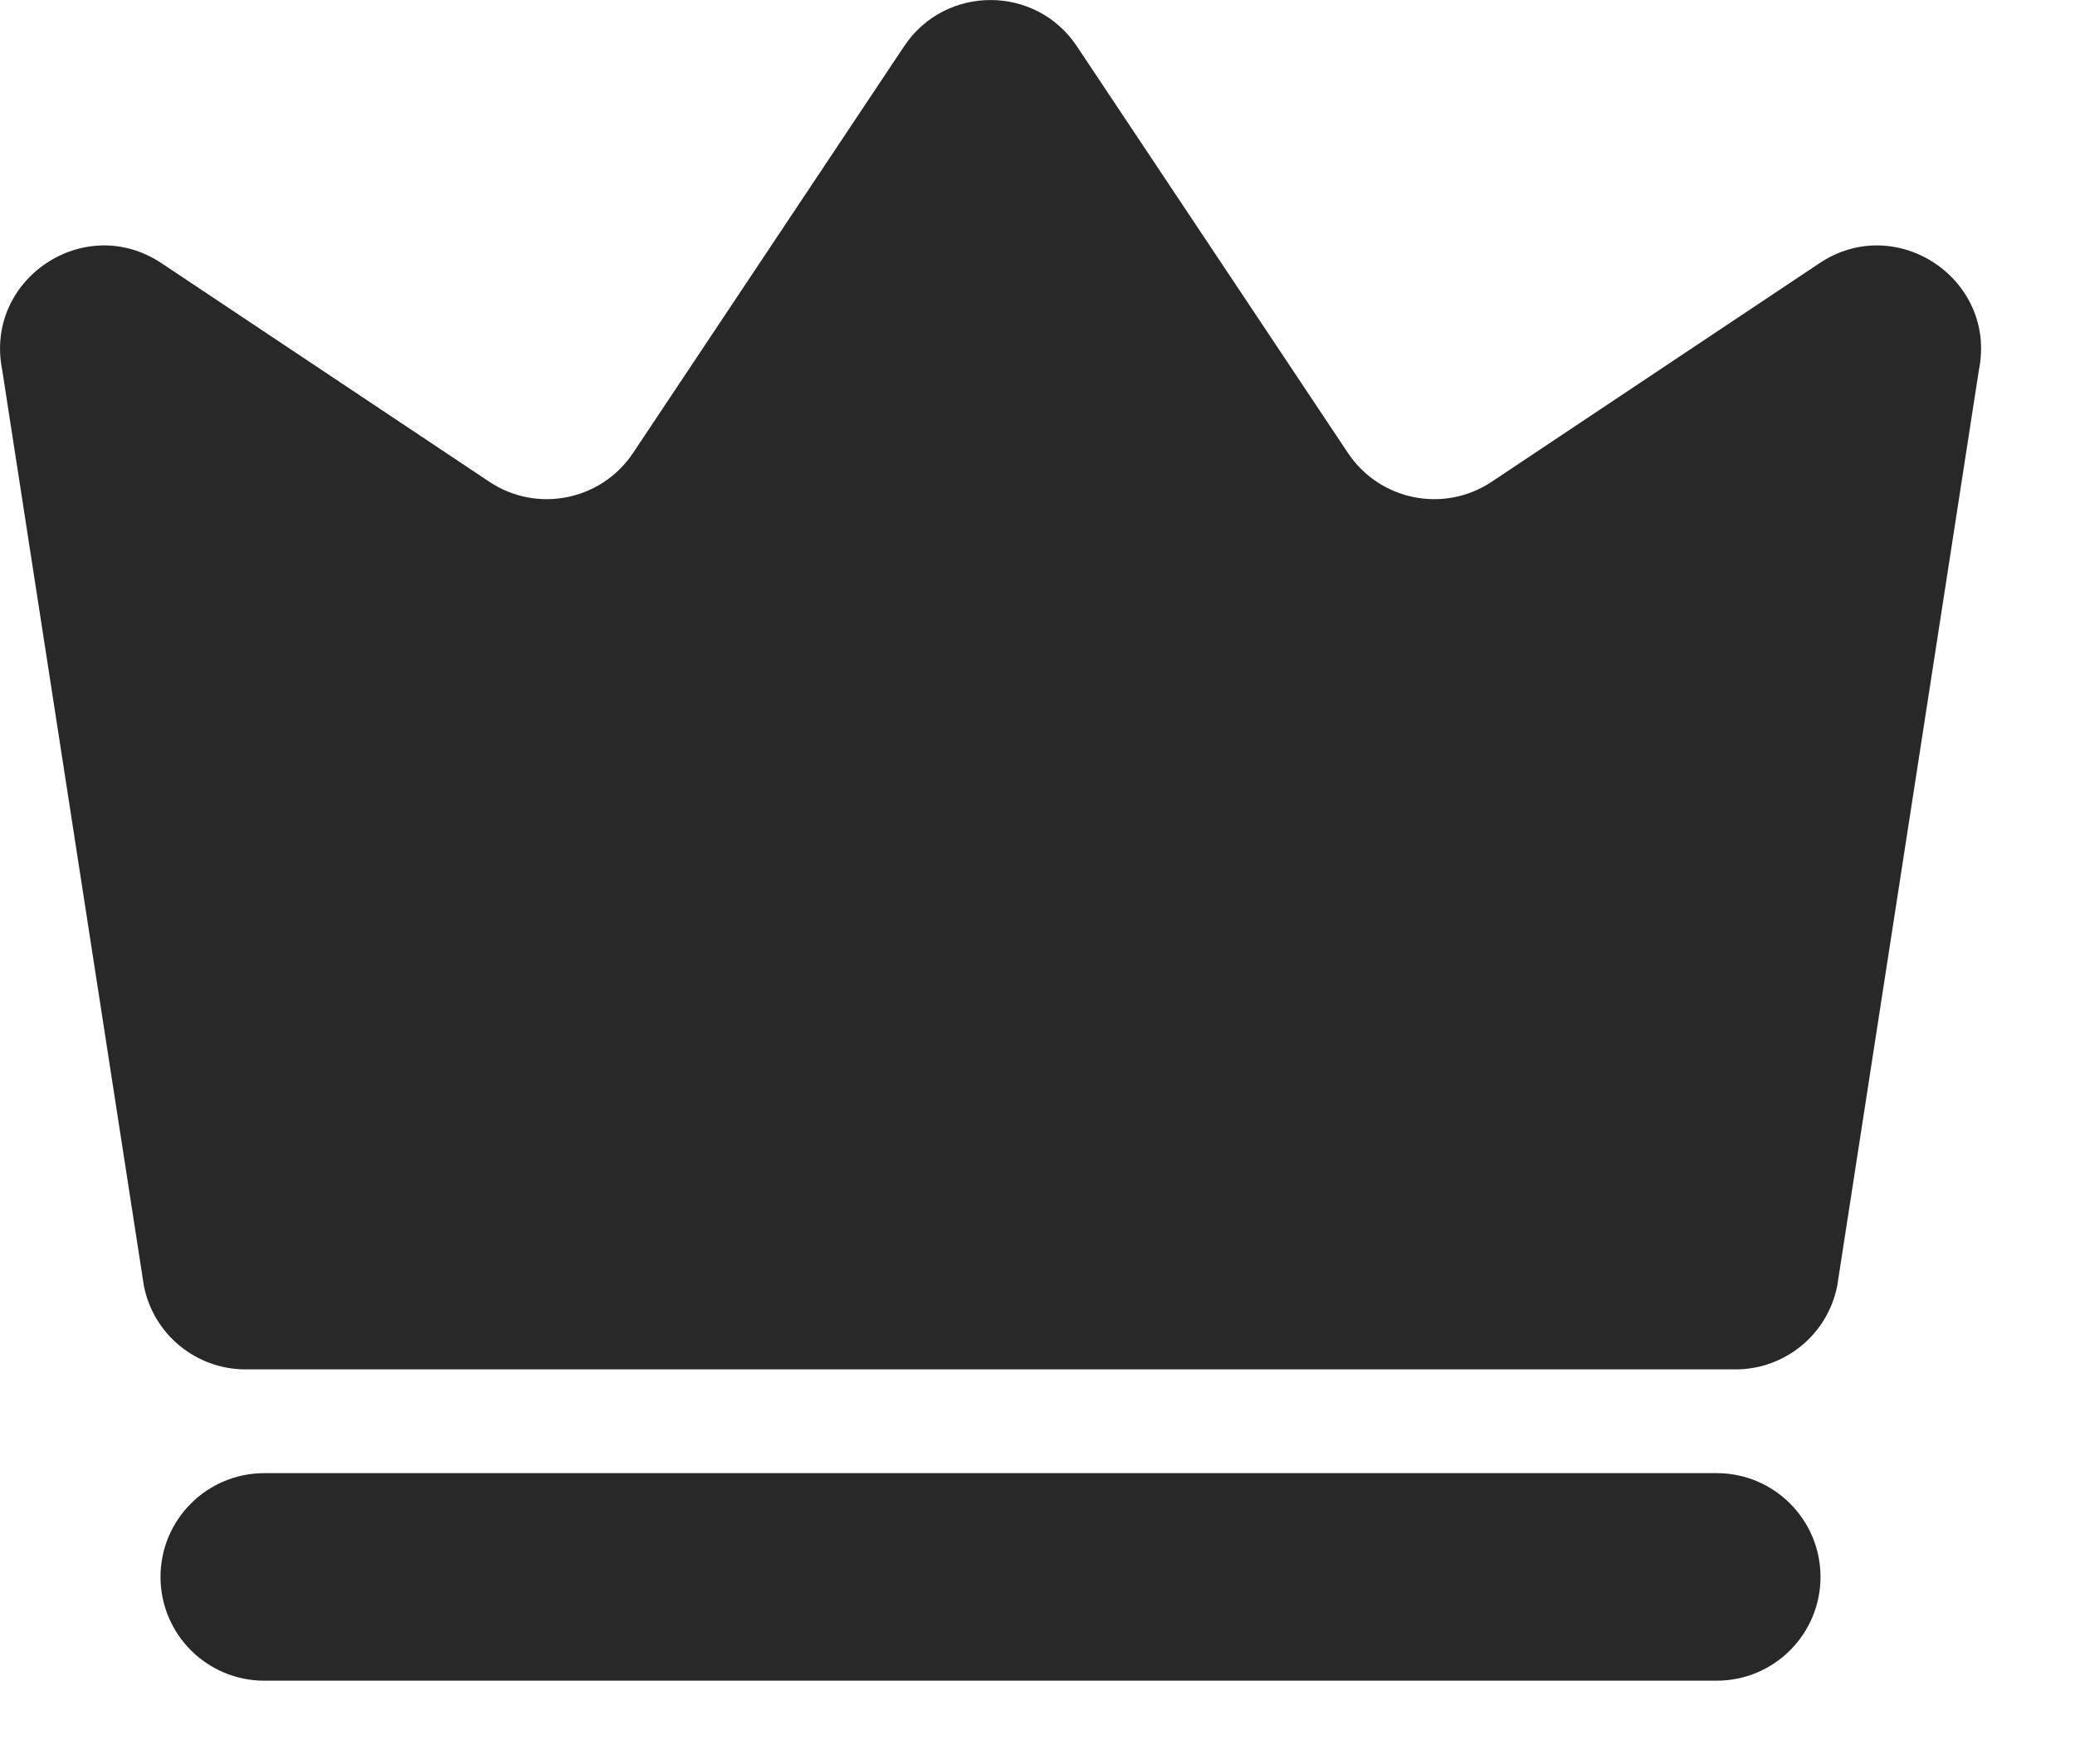 <svg preserveAspectRatio="none" width="100%" height="100%" overflow="visible" style="display: block;" viewBox="0 0 20 17" fill="none" xmlns="http://www.w3.org/2000/svg">
<path id="Union" d="M16.547 14.197C17.099 14.197 17.547 14.645 17.547 15.197C17.547 15.749 17.099 16.197 16.547 16.197H2.547C1.995 16.197 1.547 15.749 1.547 15.197C1.547 14.645 1.995 14.197 2.547 14.197H16.547ZM8.715 0.445C9.111 -0.148 9.983 -0.148 10.379 0.445L12.992 4.365C13.299 4.825 13.919 4.949 14.379 4.642L17.538 2.536C18.279 2.042 19.249 2.691 19.074 3.564L17.708 12.393C17.615 12.861 17.204 13.197 16.728 13.197H2.367C1.891 13.197 1.48 12.861 1.387 12.393L0.021 3.564C-0.154 2.691 0.815 2.042 1.556 2.536L4.715 4.642C5.174 4.949 5.795 4.825 6.102 4.365L8.715 0.445Z" fill="#282828"/>
</svg>
